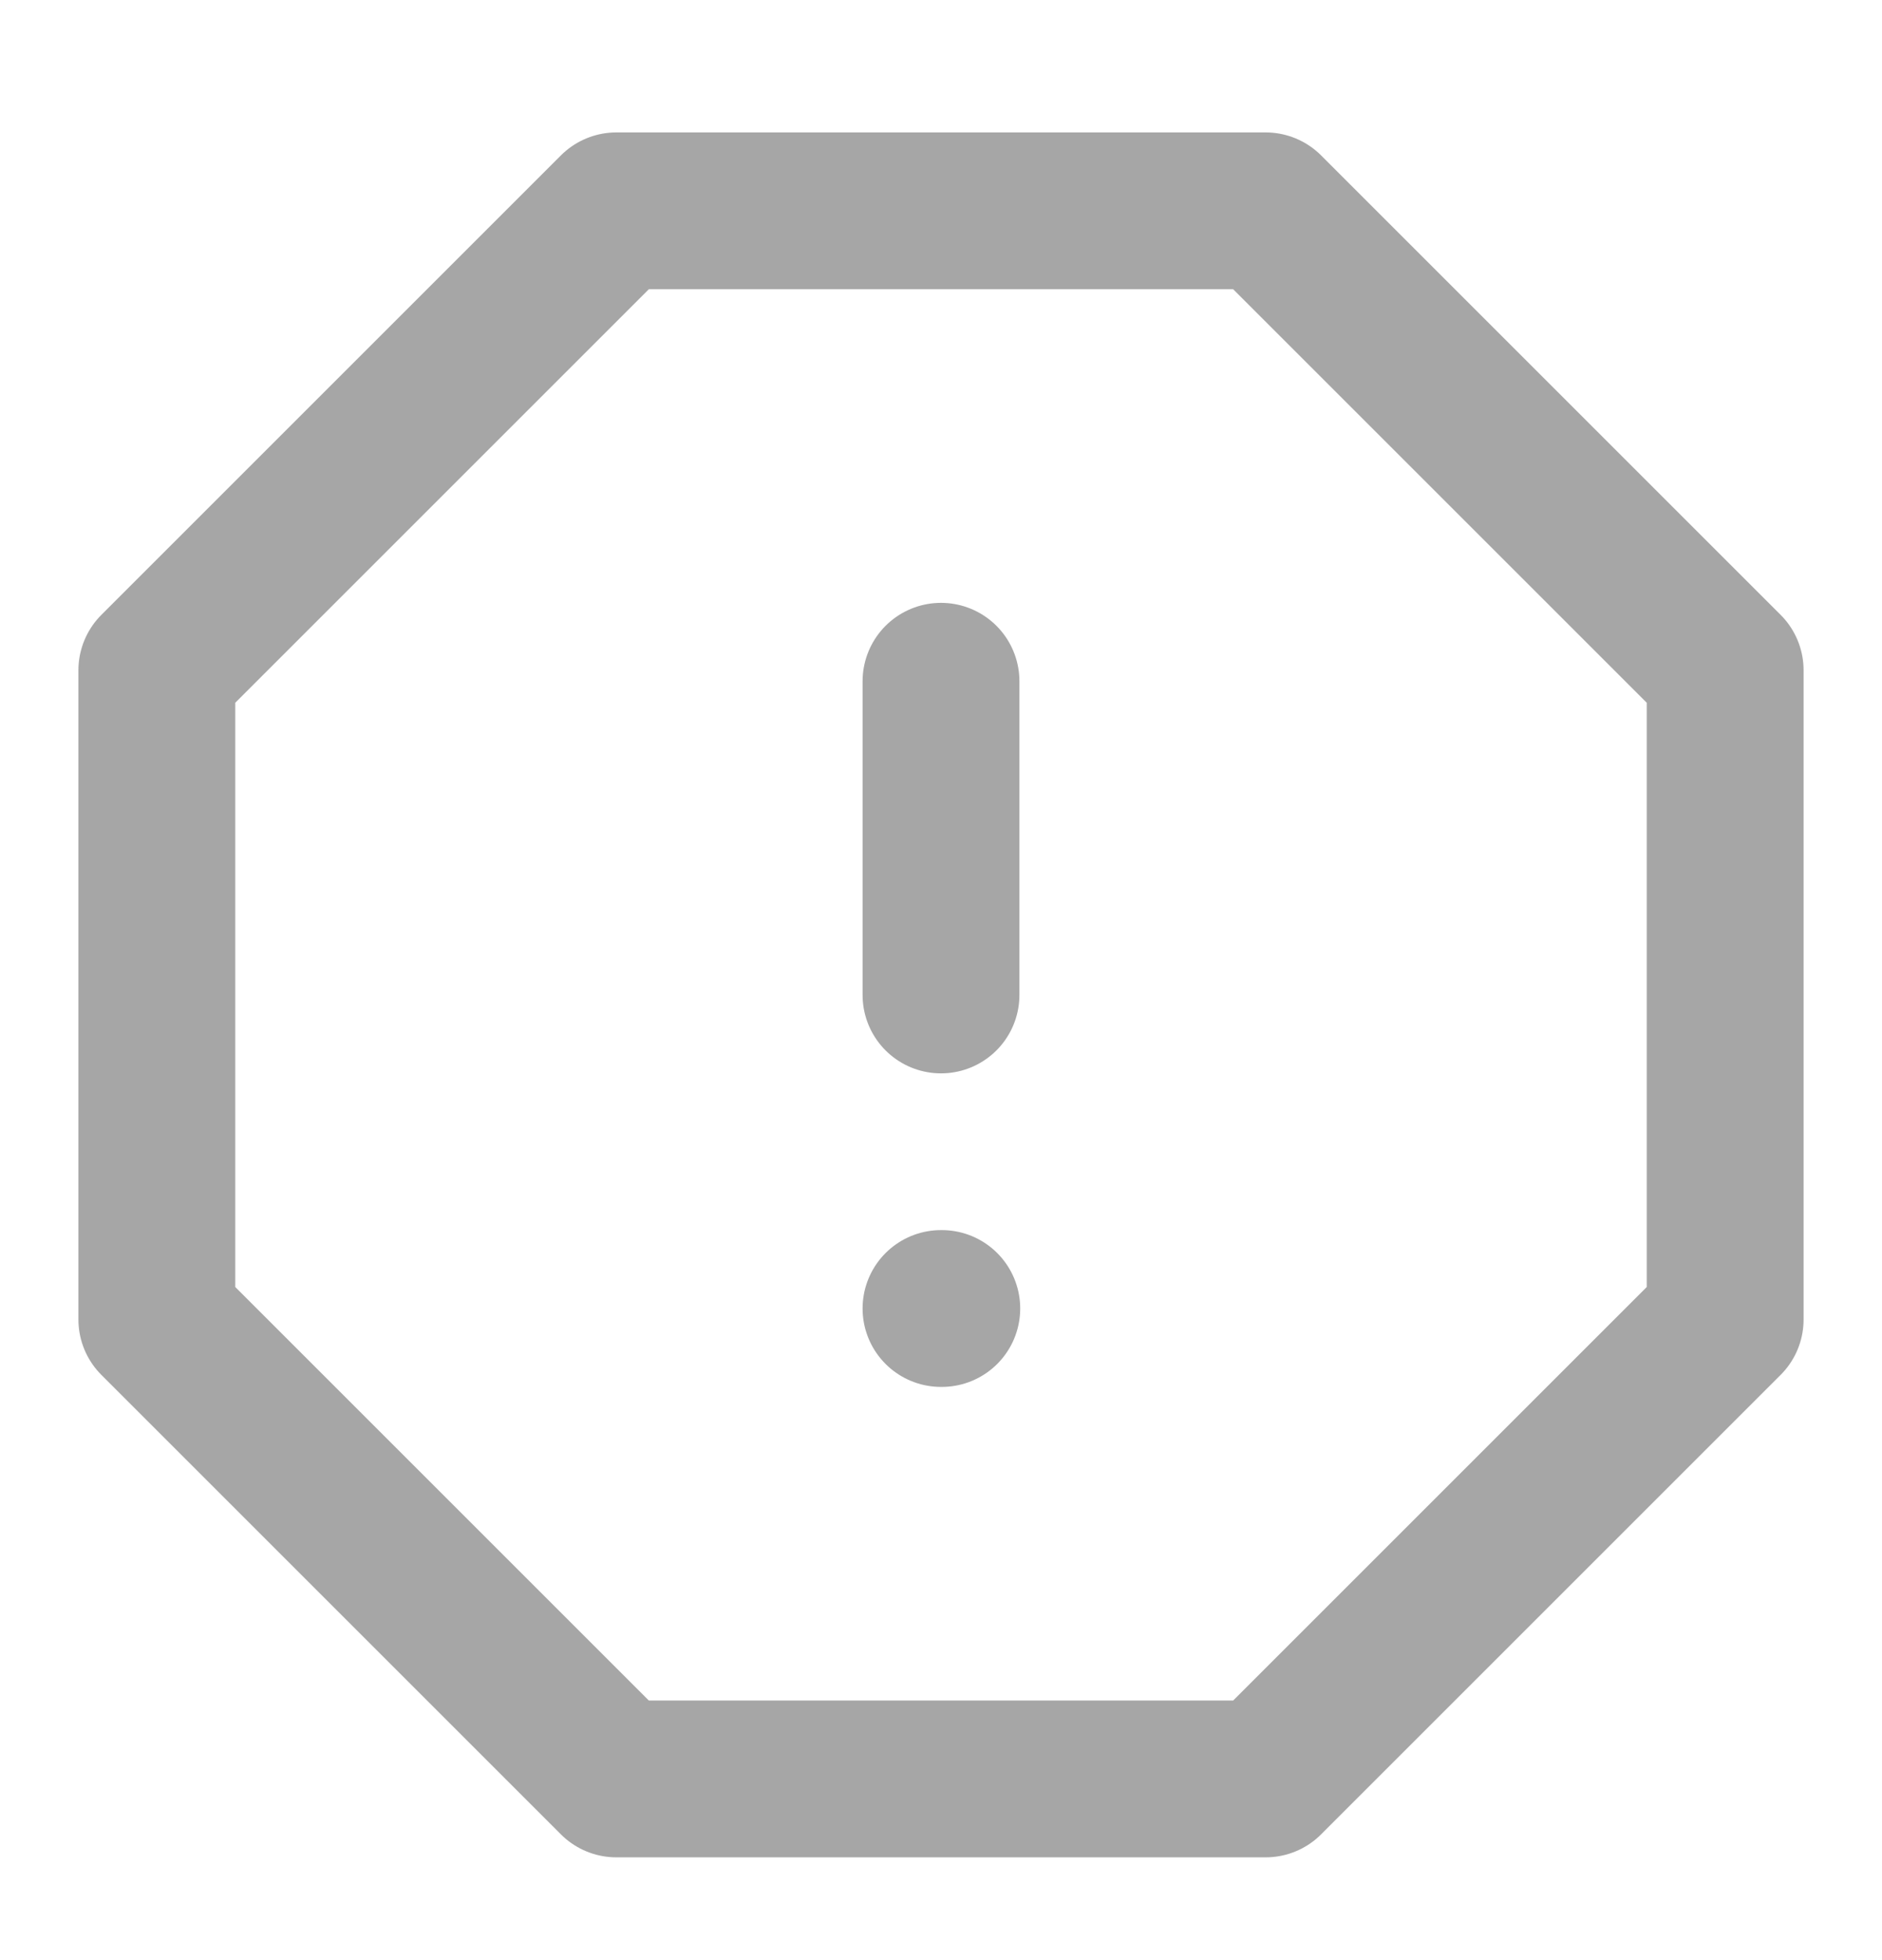 <svg width="24" height="25" viewBox="0 0 24 25" fill="none" xmlns="http://www.w3.org/2000/svg">
<path d="M7.86 2.689H16.14L22 8.549V16.829L16.14 22.689H7.86L2 16.829V8.549L7.86 2.689Z" stroke="#A6A6A6" stroke-width="2" stroke-linecap="round" stroke-linejoin="round"/>
<path d="M12 16.689H12.01" stroke="#A6A6A6" stroke-width="2" stroke-linecap="round" stroke-linejoin="round"/>
<path d="M12 8.689V12.69" stroke="#A6A6A6" stroke-width="2" stroke-linecap="round" stroke-linejoin="round"/>
</svg>
